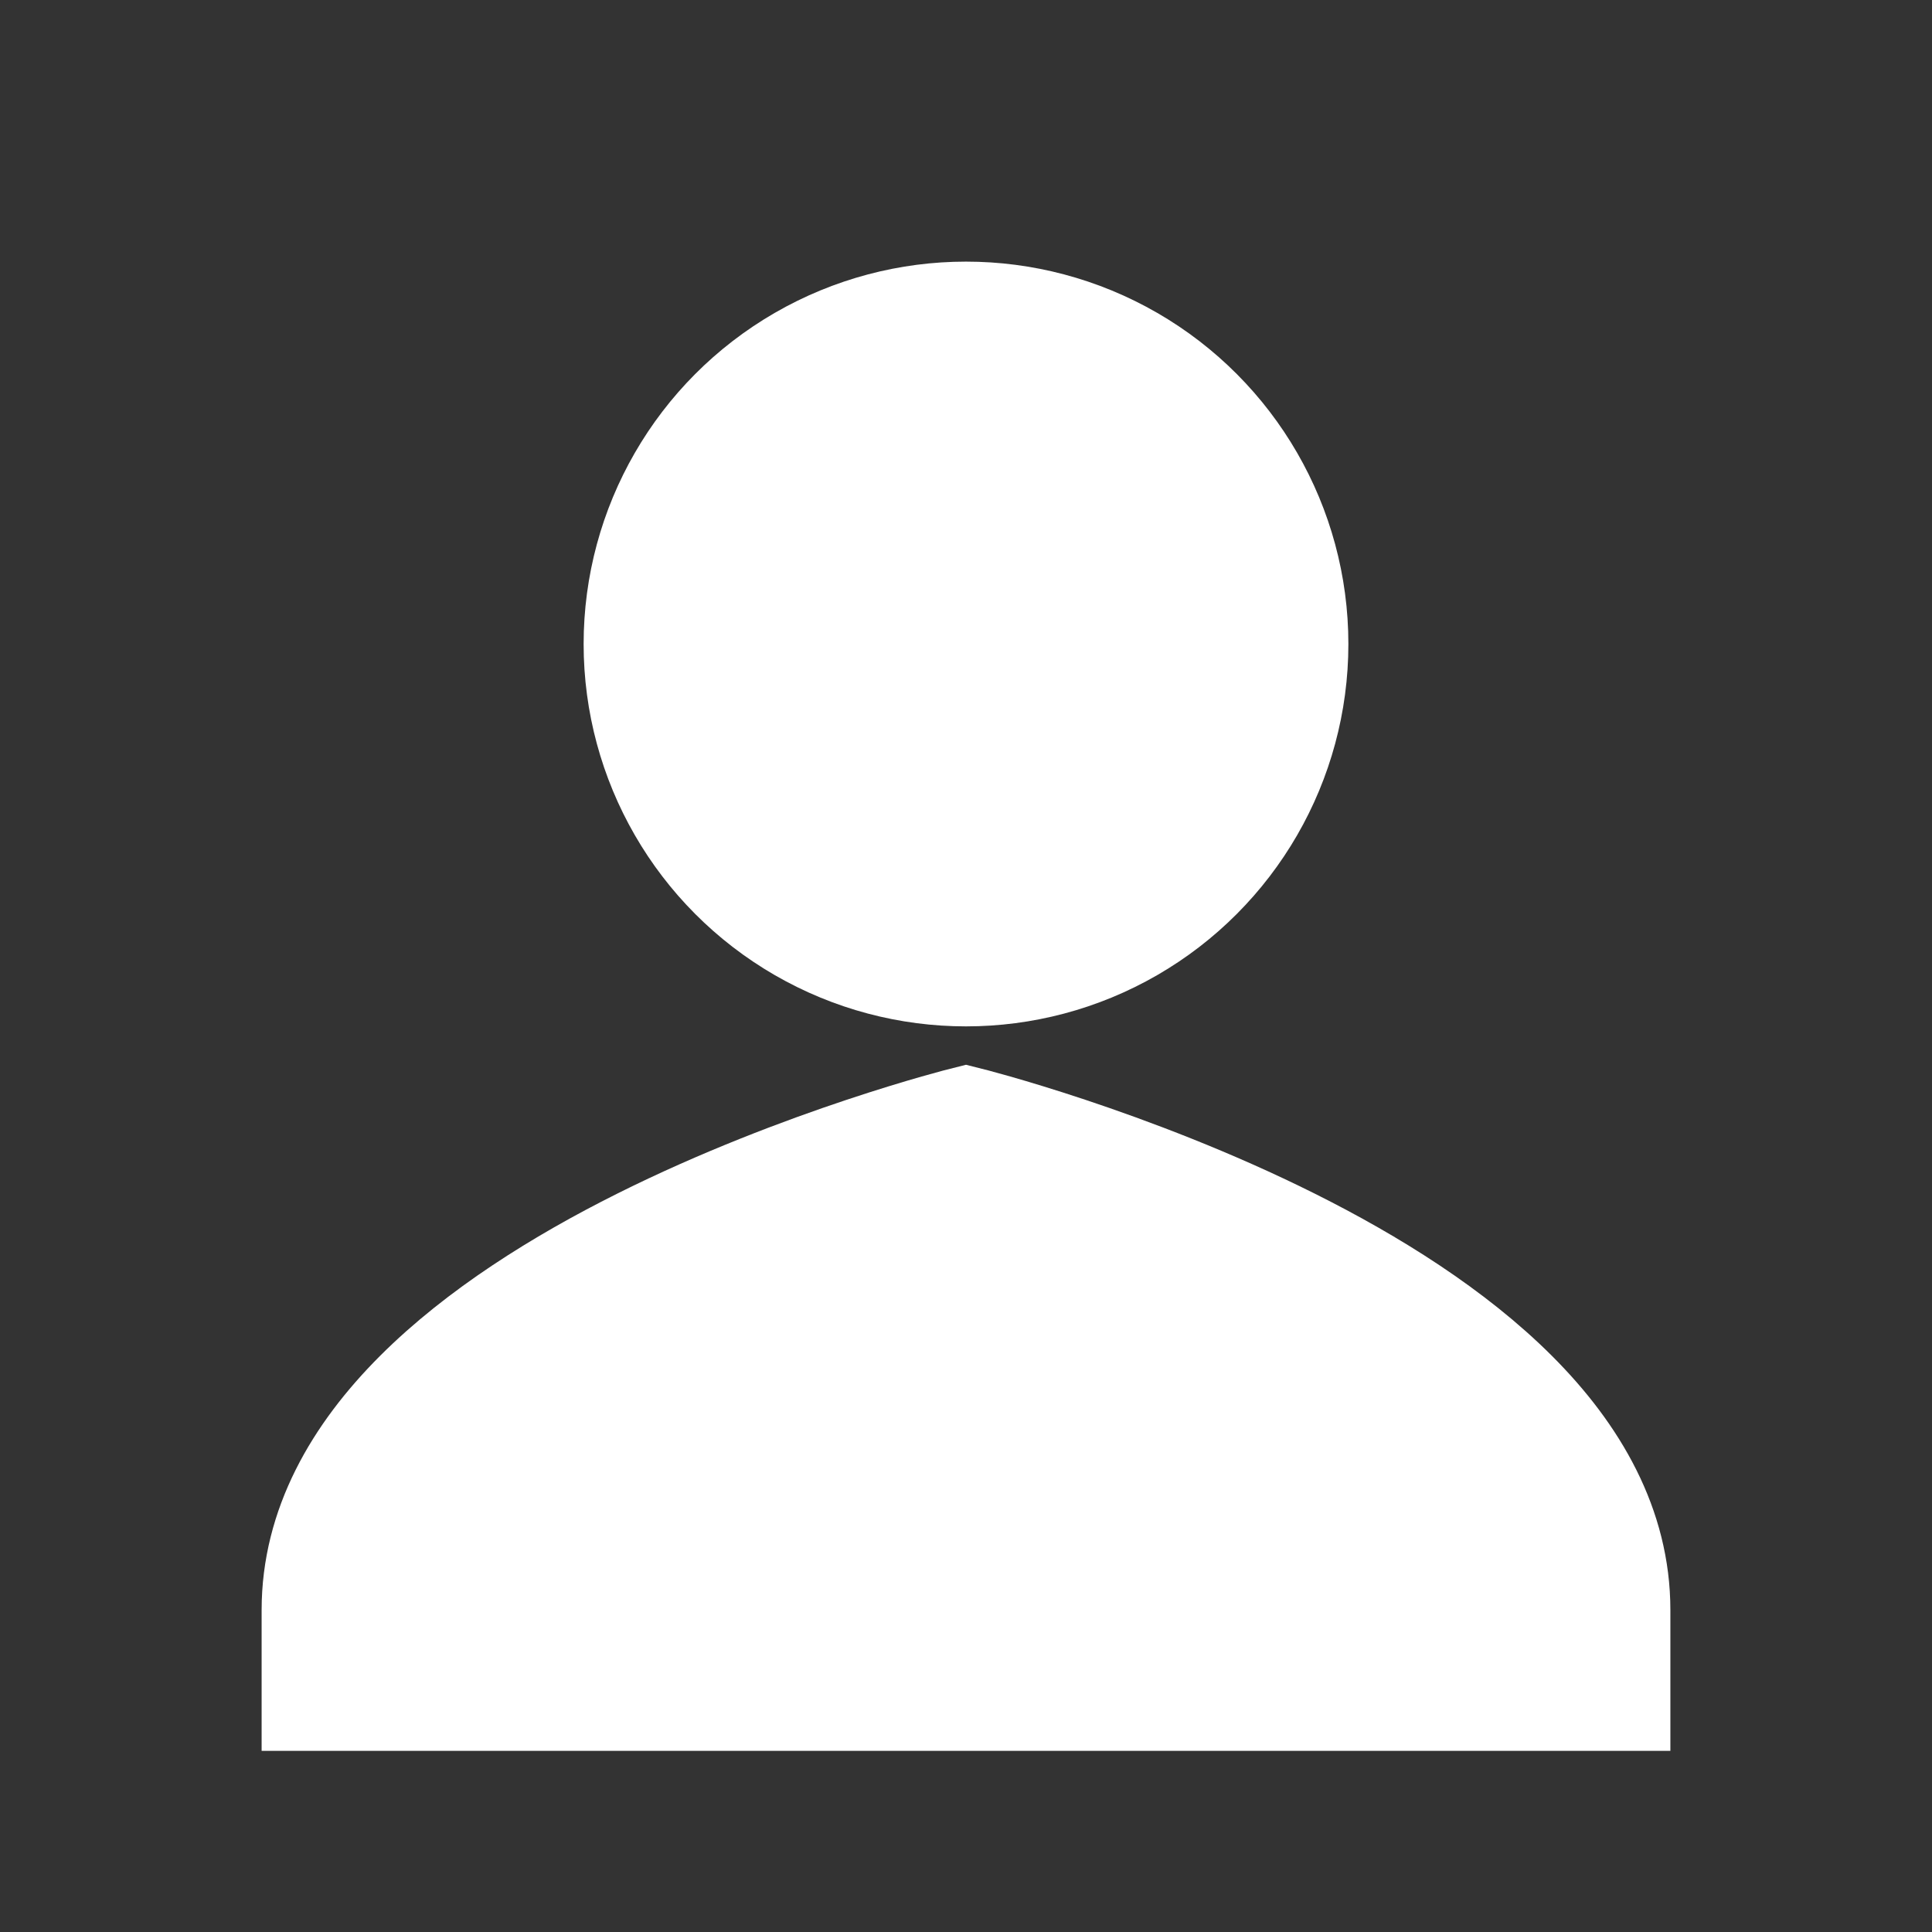 <svg xmlns="http://www.w3.org/2000/svg" width="24" height="24" fill="#ffffff" stroke="#ffffff" viewBox="0 0 24 24">
  <rect x="0" y="0" width="24" height="24" fill="#333333" stroke="none"/>
  <circle cx="12" cy="8" r="4" stroke-width="1.5"/>
  <path d="M4 20c0-4 8-6 8-6s8 2 8 6v1H4v-1z" stroke-width="1.5"/>
</svg>
